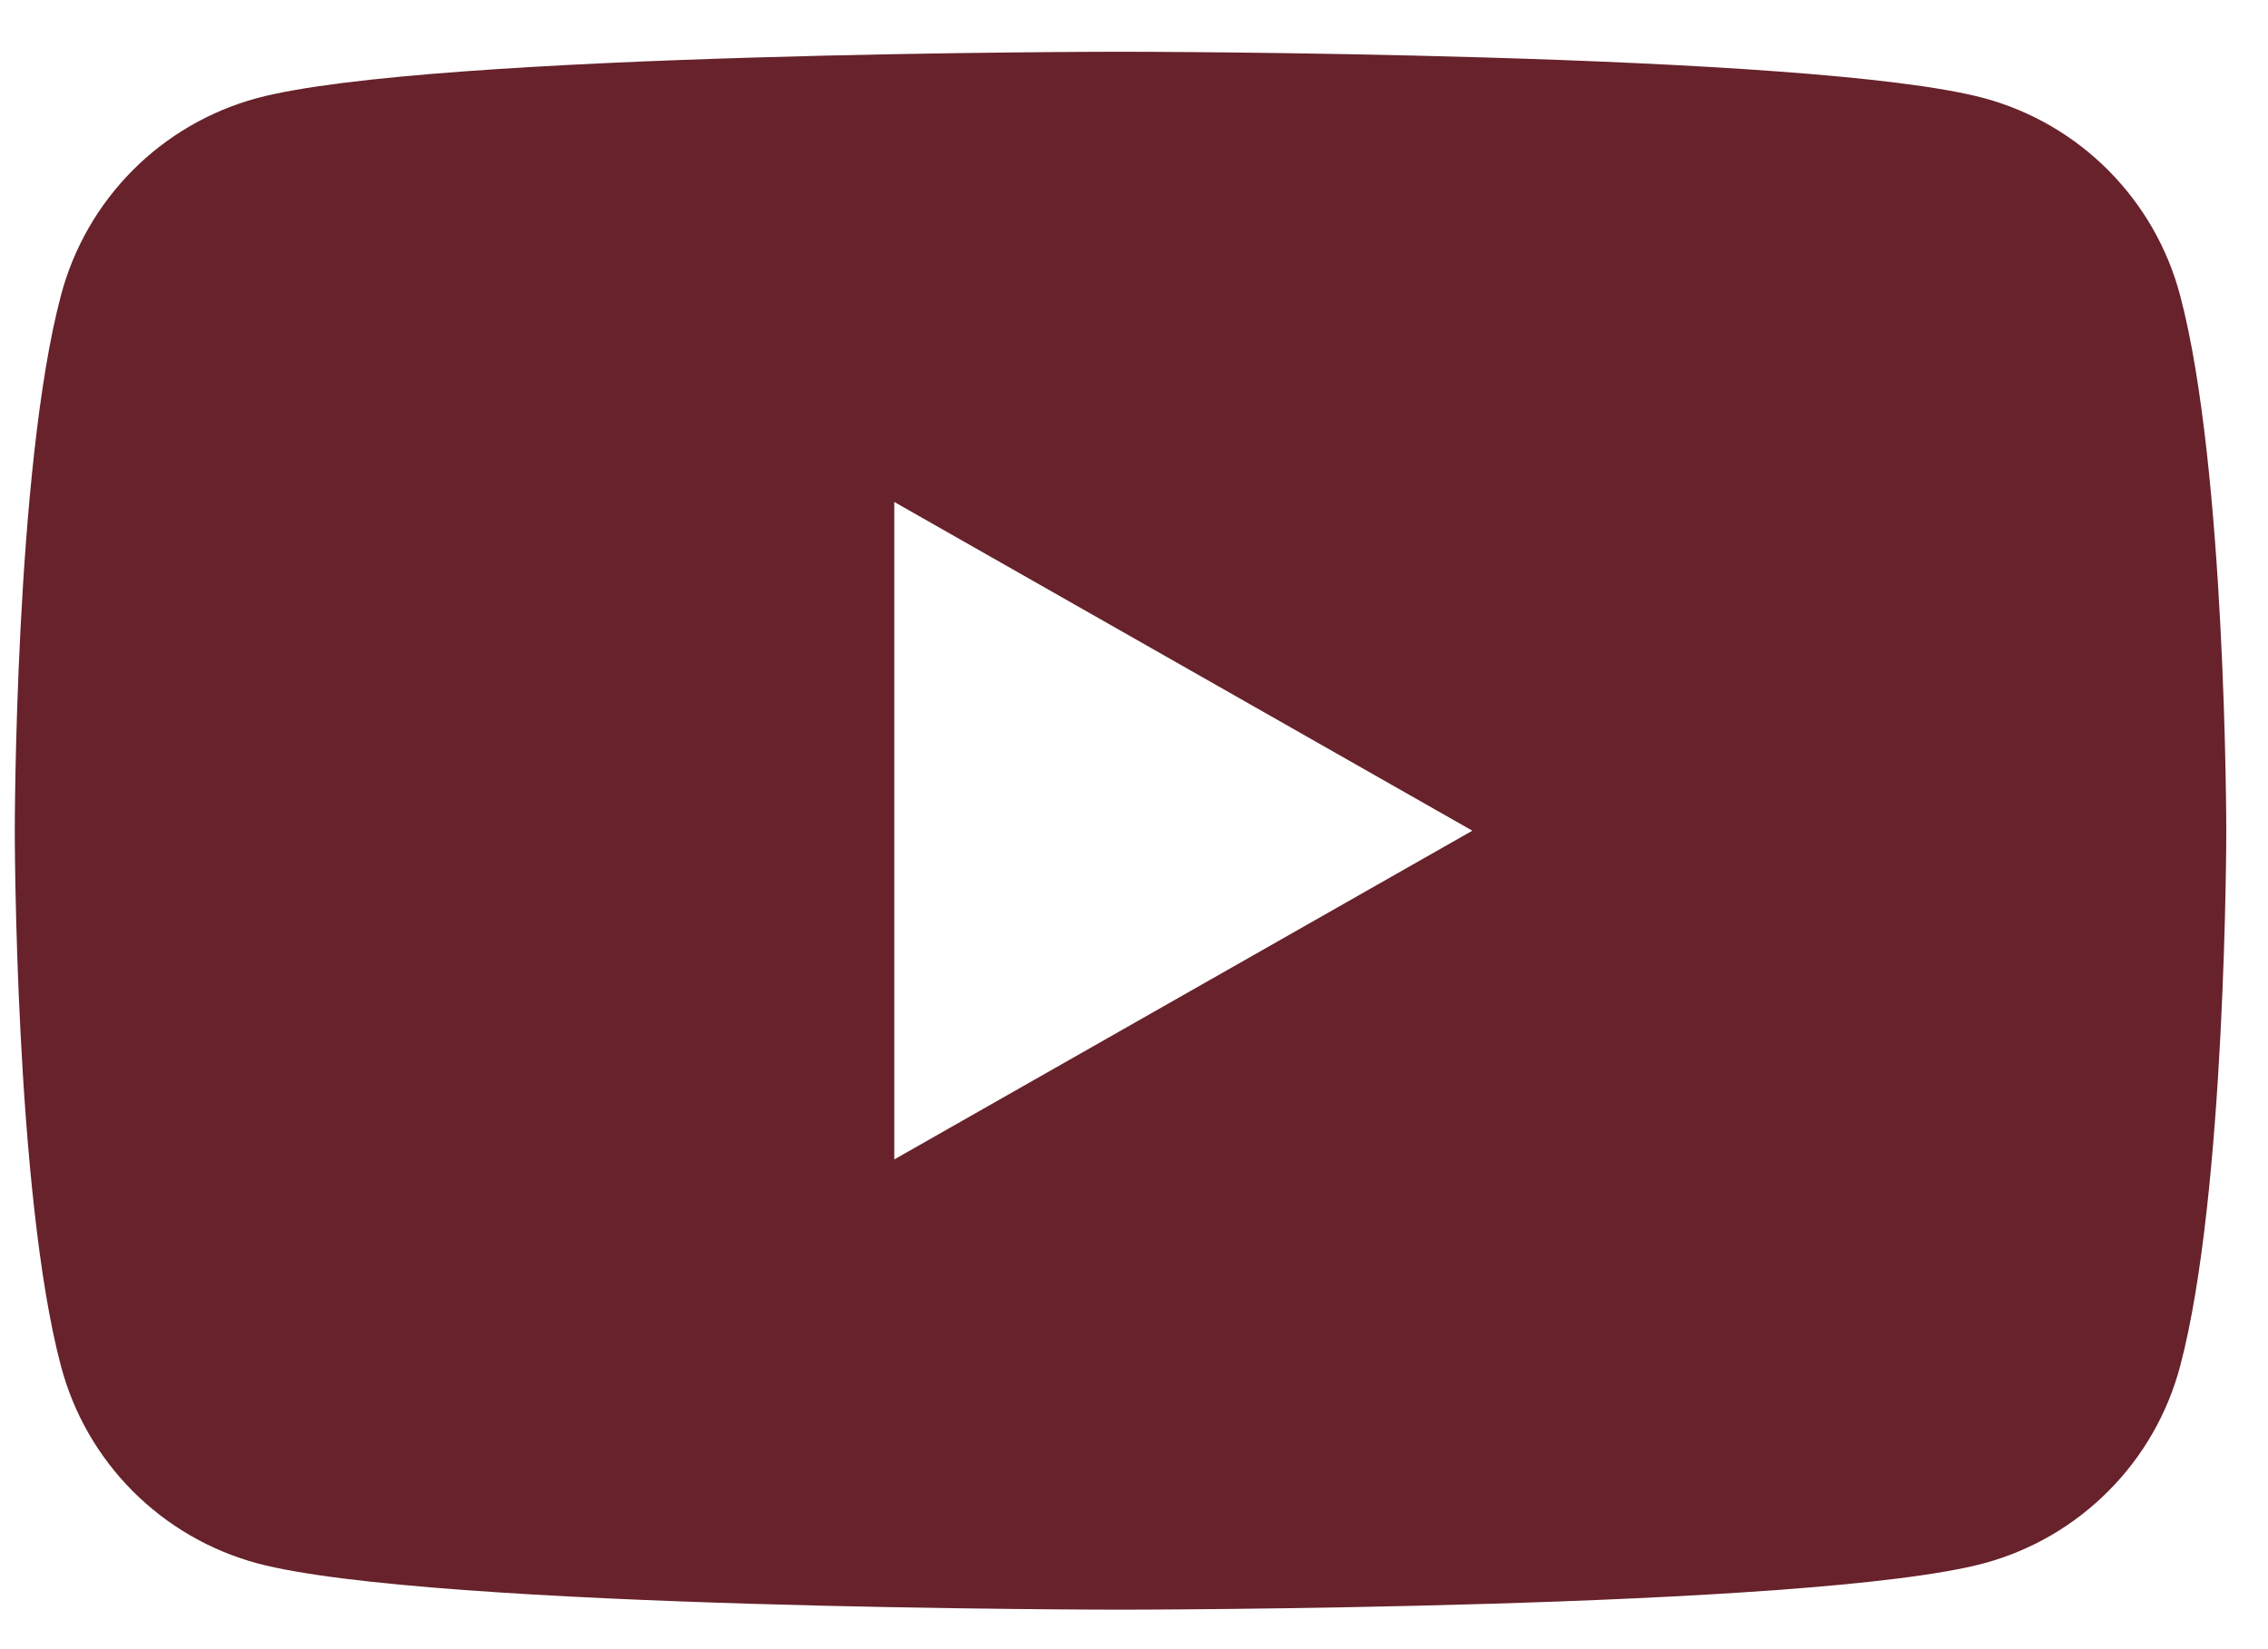 <svg width="33" height="24" viewBox="0 0 33 24" fill="none" xmlns="http://www.w3.org/2000/svg">
<path d="M31.72 4.294C31.538 3.609 31.179 2.984 30.68 2.482C30.181 1.979 29.558 1.616 28.875 1.43C26.366 0.753 16.304 0.753 16.304 0.753C16.304 0.753 6.241 0.753 3.732 1.43C3.048 1.617 2.426 1.979 1.927 2.482C1.428 2.985 1.07 3.609 0.888 4.294C0.215 6.82 0.215 12.089 0.215 12.089C0.215 12.089 0.215 17.358 0.888 19.884C1.07 20.569 1.428 21.194 1.927 21.696C2.427 22.199 3.049 22.561 3.733 22.748C6.241 23.425 16.304 23.425 16.304 23.425C16.304 23.425 26.366 23.425 28.876 22.748C29.559 22.562 30.182 22.199 30.681 21.696C31.181 21.194 31.539 20.569 31.721 19.884C32.393 17.358 32.393 12.089 32.393 12.089C32.393 12.089 32.393 6.82 31.72 4.294ZM13.012 16.873V7.305L21.423 12.089L13.012 16.873Z" fill="#67222B"/>
</svg>
